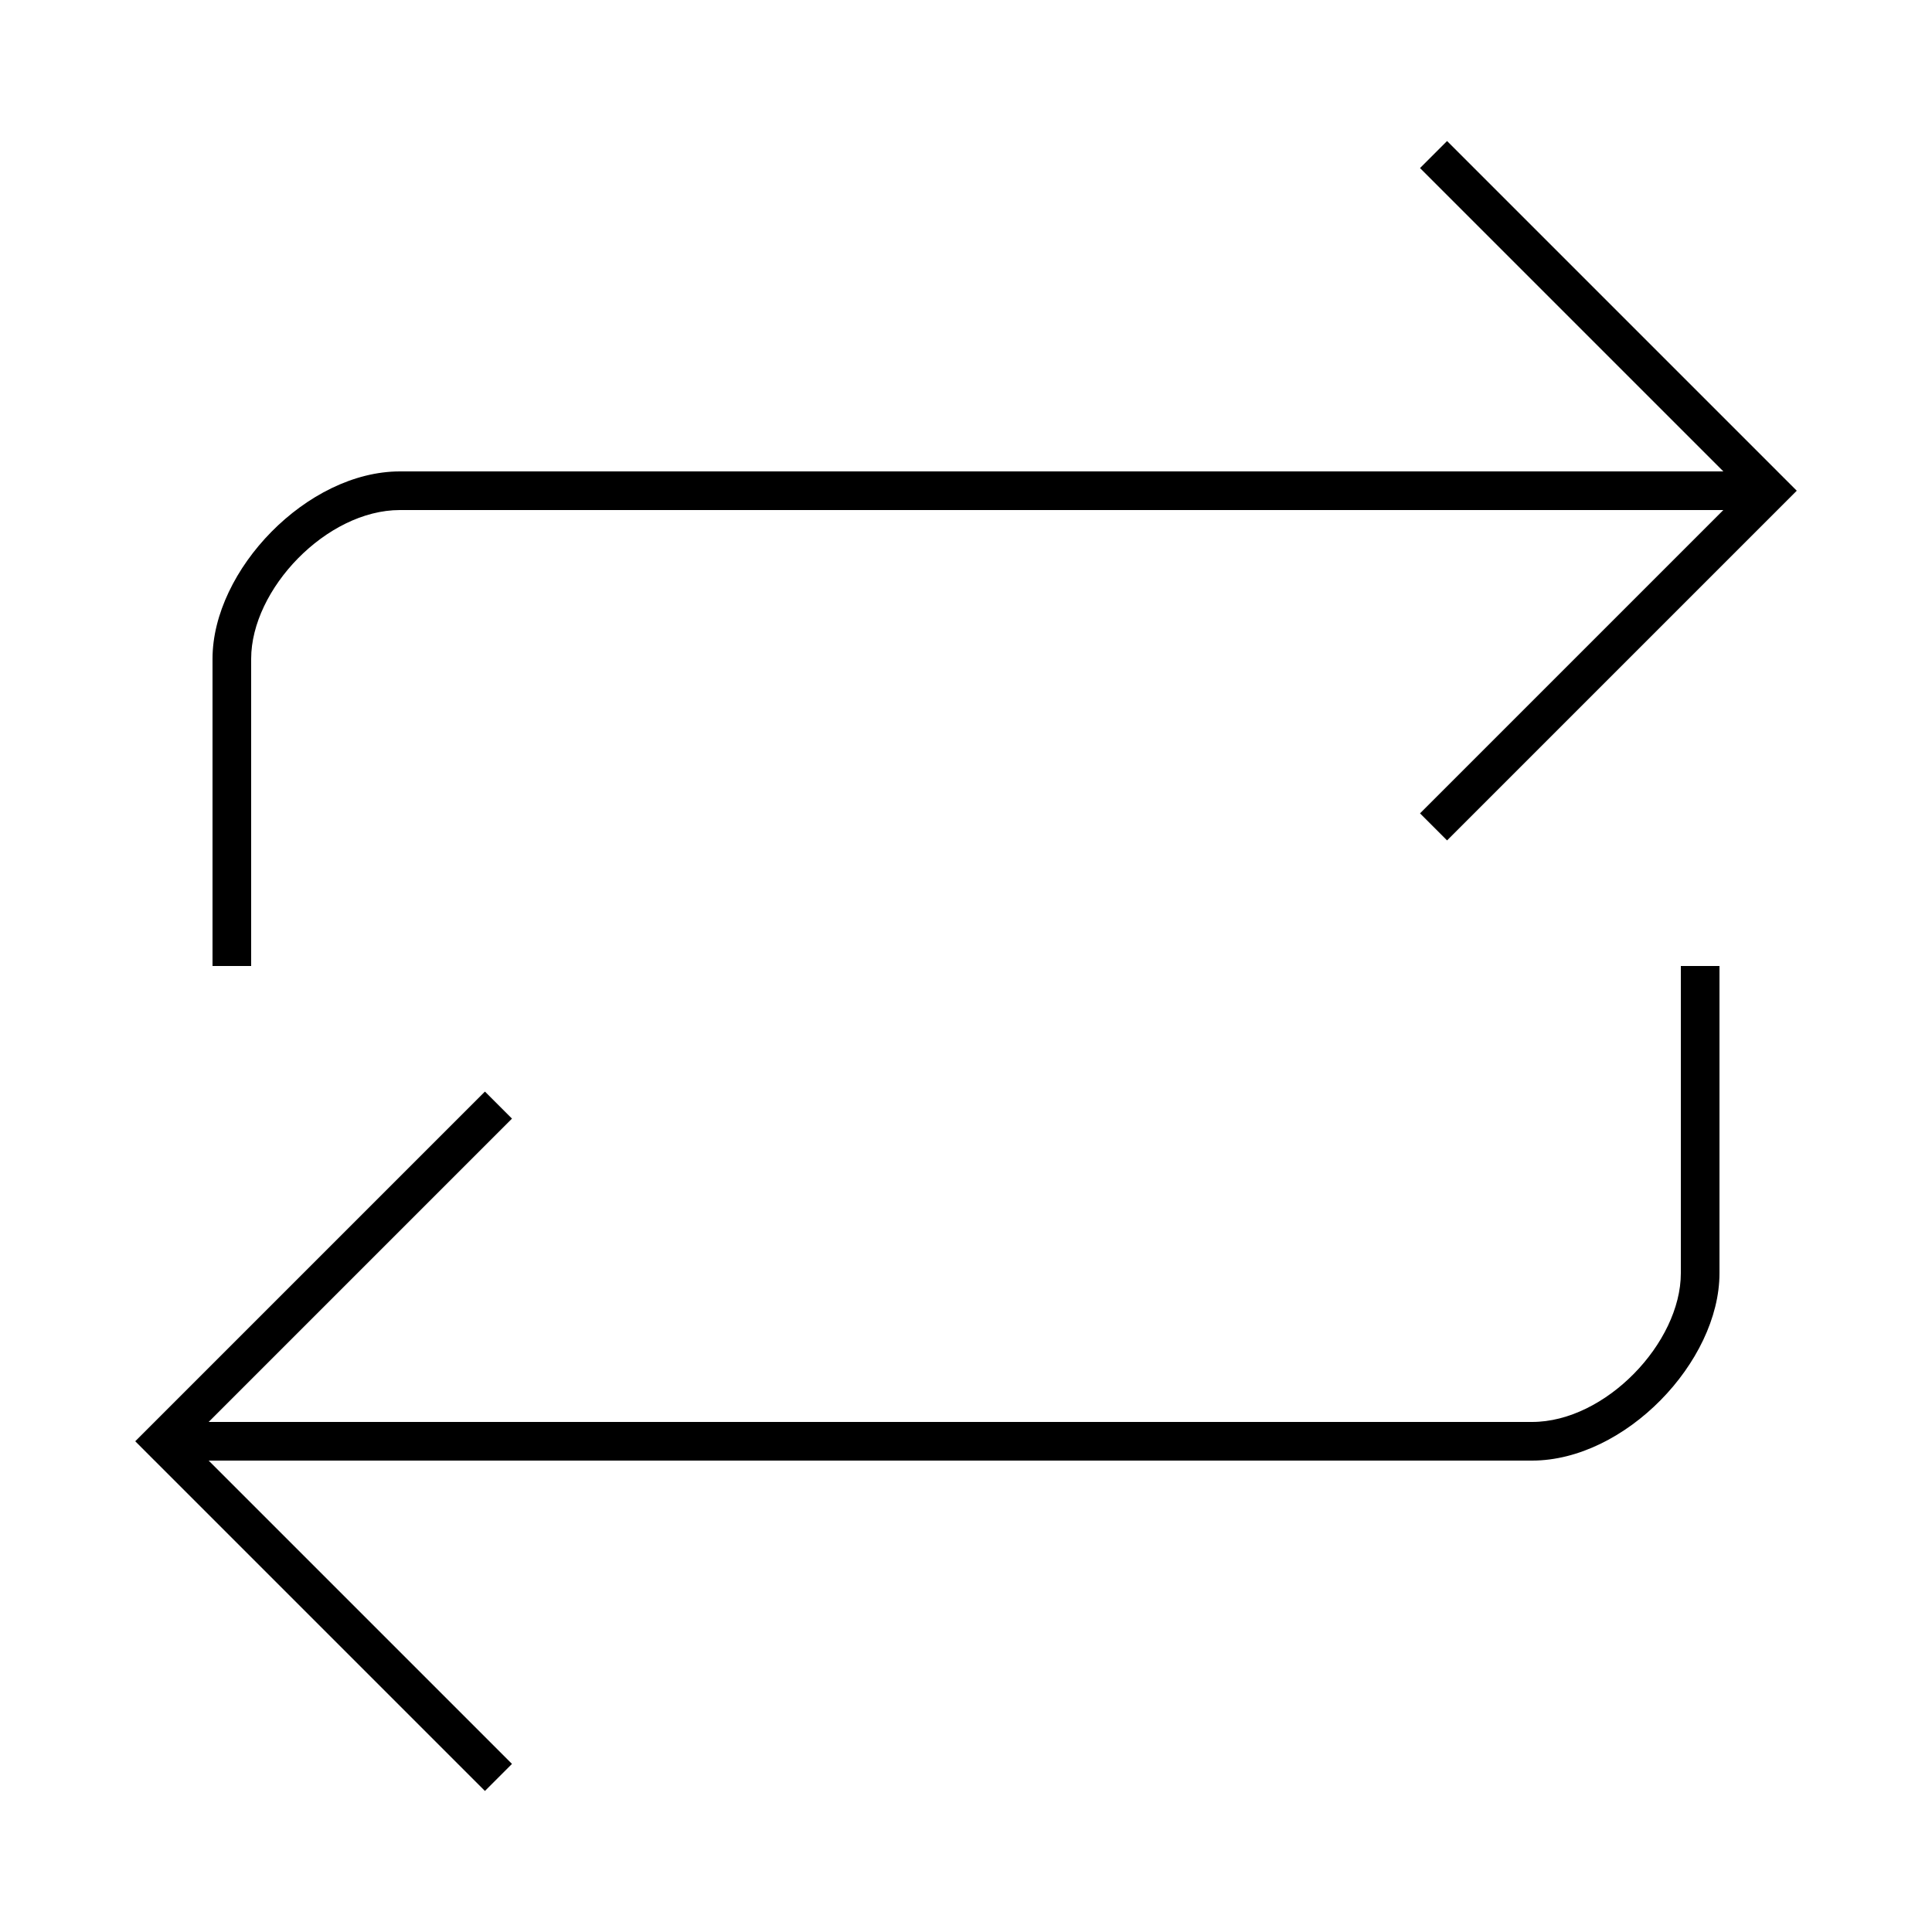 <svg xmlns="http://www.w3.org/2000/svg" width="24" height="24" fill="none" viewBox="0 0 24 24"><path fill="#000" d="M2.64 8.184V12H3.12V8.184C3.12 7.32 4.056 6.336 4.968 6.336H21.408L19.512 8.232L17.64 10.104L17.976 10.44L22.32 6.096L17.976 1.752L17.64 2.088L19.512 3.96L21.408 5.856H4.968C3.816 5.856 2.64 7.08 2.64 8.184ZM1.68 17.904L6.024 22.248L6.36 21.912L4.488 20.04L2.592 18.144H19.032C20.184 18.144 21.36 16.92 21.36 15.816V12H20.88V15.816C20.88 16.68 19.944 17.664 19.032 17.664H2.592L4.488 15.768L6.36 13.896L6.024 13.56L1.68 17.904Z"/></svg>